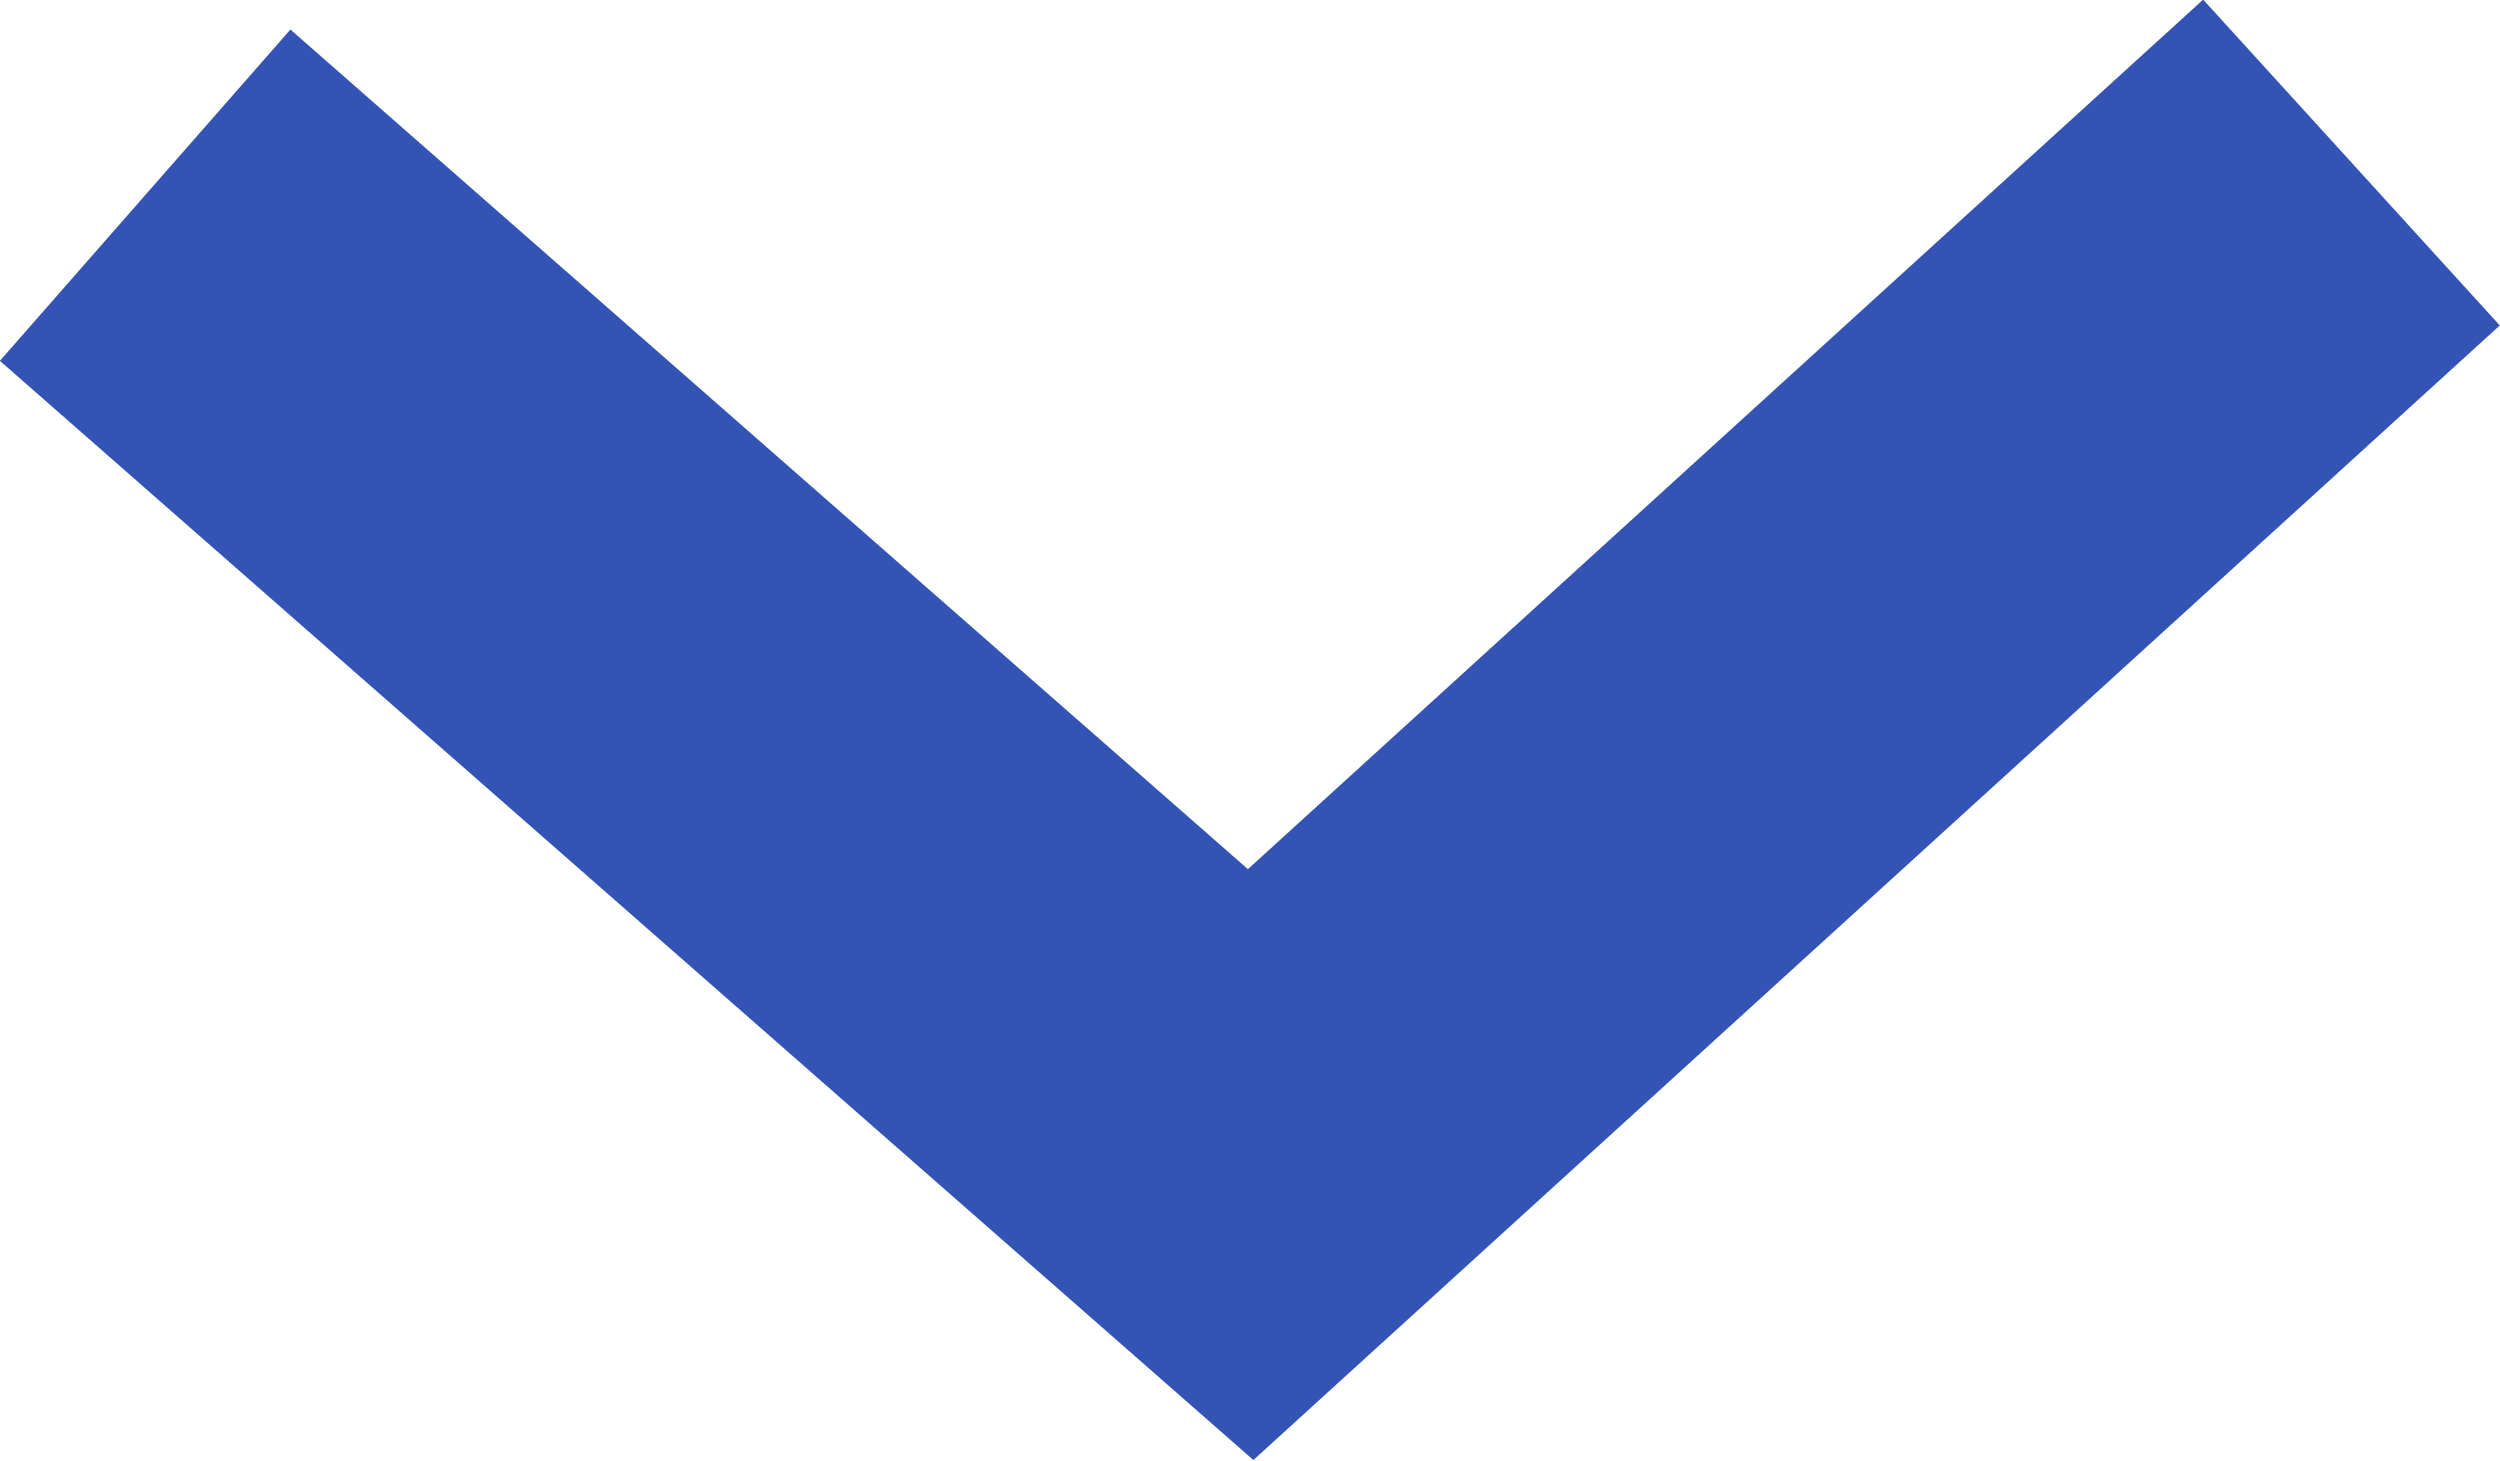 <svg xmlns="http://www.w3.org/2000/svg" width="9.645" height="5.635" viewBox="0 0 9.645 5.635">
  <defs>
    <style>
      .cls-1 {
        fill: none;
        stroke: #3354b4;
        stroke-width: 1.7px;
      }
    </style>
  </defs>
  <path id="ic_profilearrow" class="cls-1" d="M2634.392-1206.576l4.265,3.74,4.247-3.866" transform="translate(-2633.832 1207.329)"/>
</svg>
